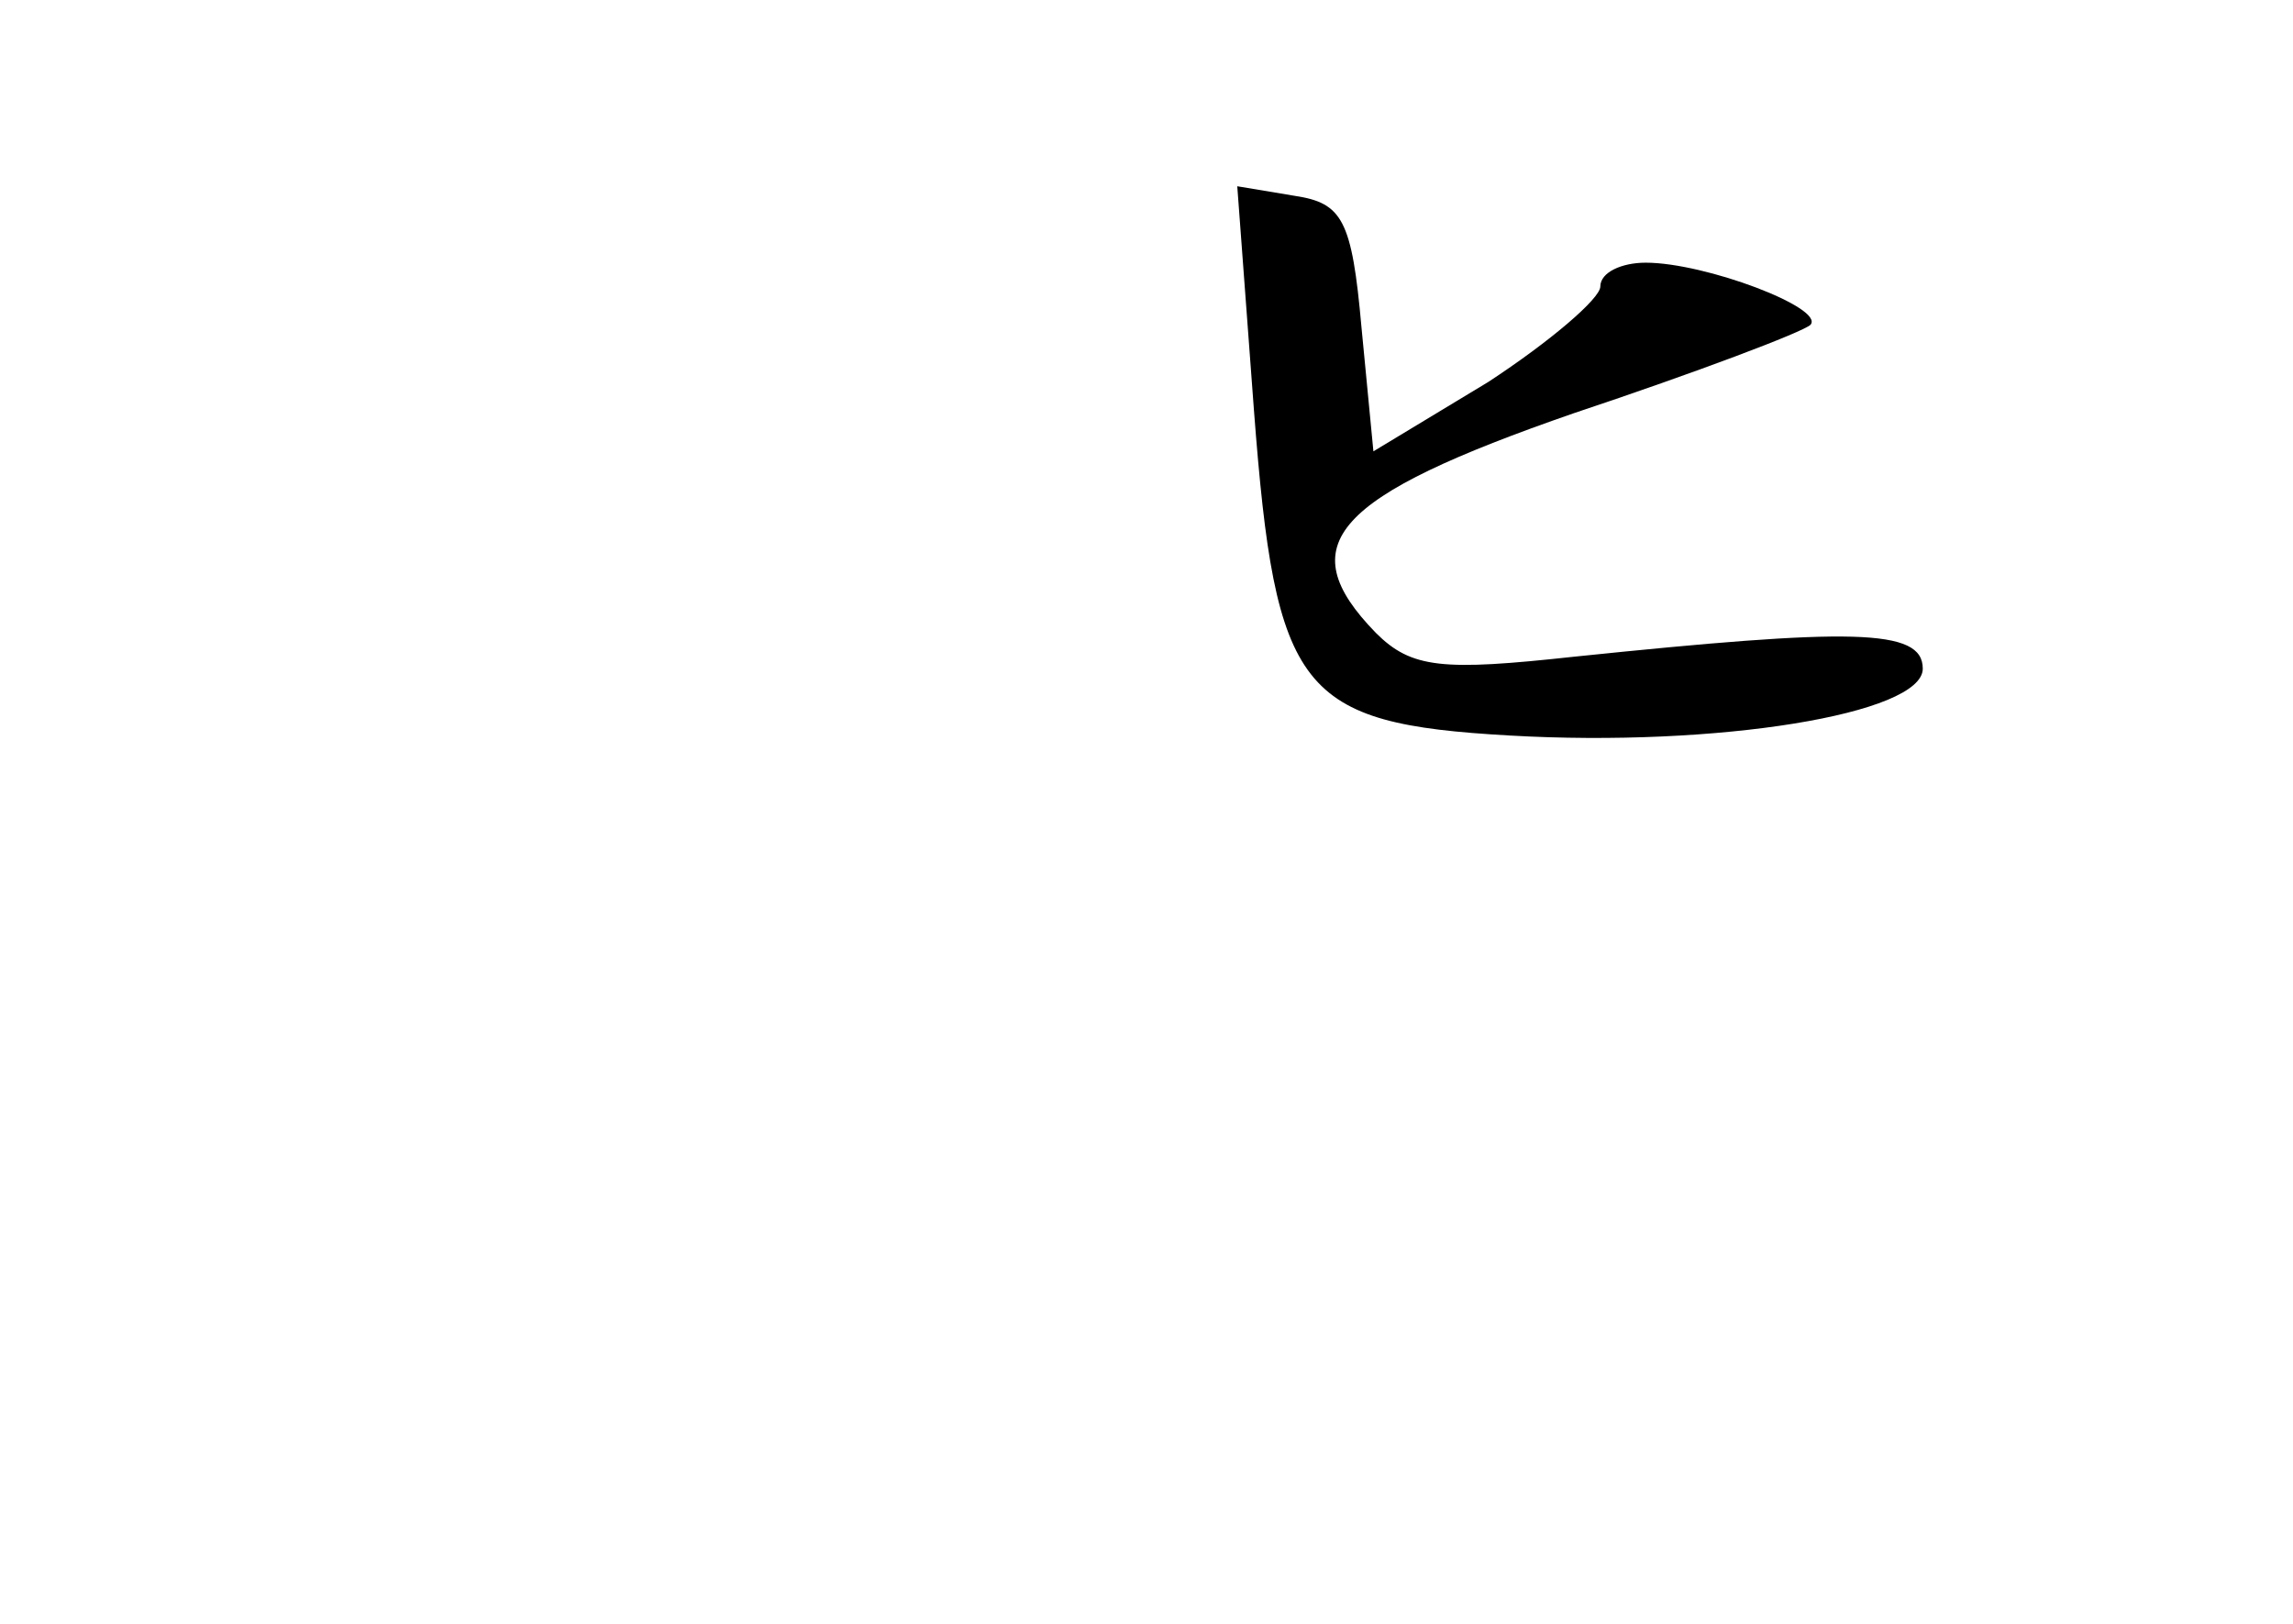 <?xml version="1.0" standalone="no"?>
<!DOCTYPE svg PUBLIC "-//W3C//DTD SVG 20010904//EN"
 "http://www.w3.org/TR/2001/REC-SVG-20010904/DTD/svg10.dtd">
<svg version="1.0" xmlns="http://www.w3.org/2000/svg"
 width="96pt" height="68pt" viewBox="0 0 96 68"
 preserveAspectRatio="xMidYMid meet">
<g transform="translate(0,68) scale(0.1,-0.1)"
fill="#000000" stroke="none">
<path d="M525 508 c9 -118 19 -131 107 -136 87 -5 173 9 173 28 0 17 -30 17
-146 5 -55 -6 -68 -5 -83 10 -36 37 -18 57 83 92 51 17 96 34 99 37 6 7 -44
26 -69 26 -10 0 -19 -4 -19 -10 0 -5 -21 -23 -47 -40 l-48 -29 -5 52 c-4 45
-8 52 -28 55 l-24 4 7 -94z"/>
</g>
</svg>
